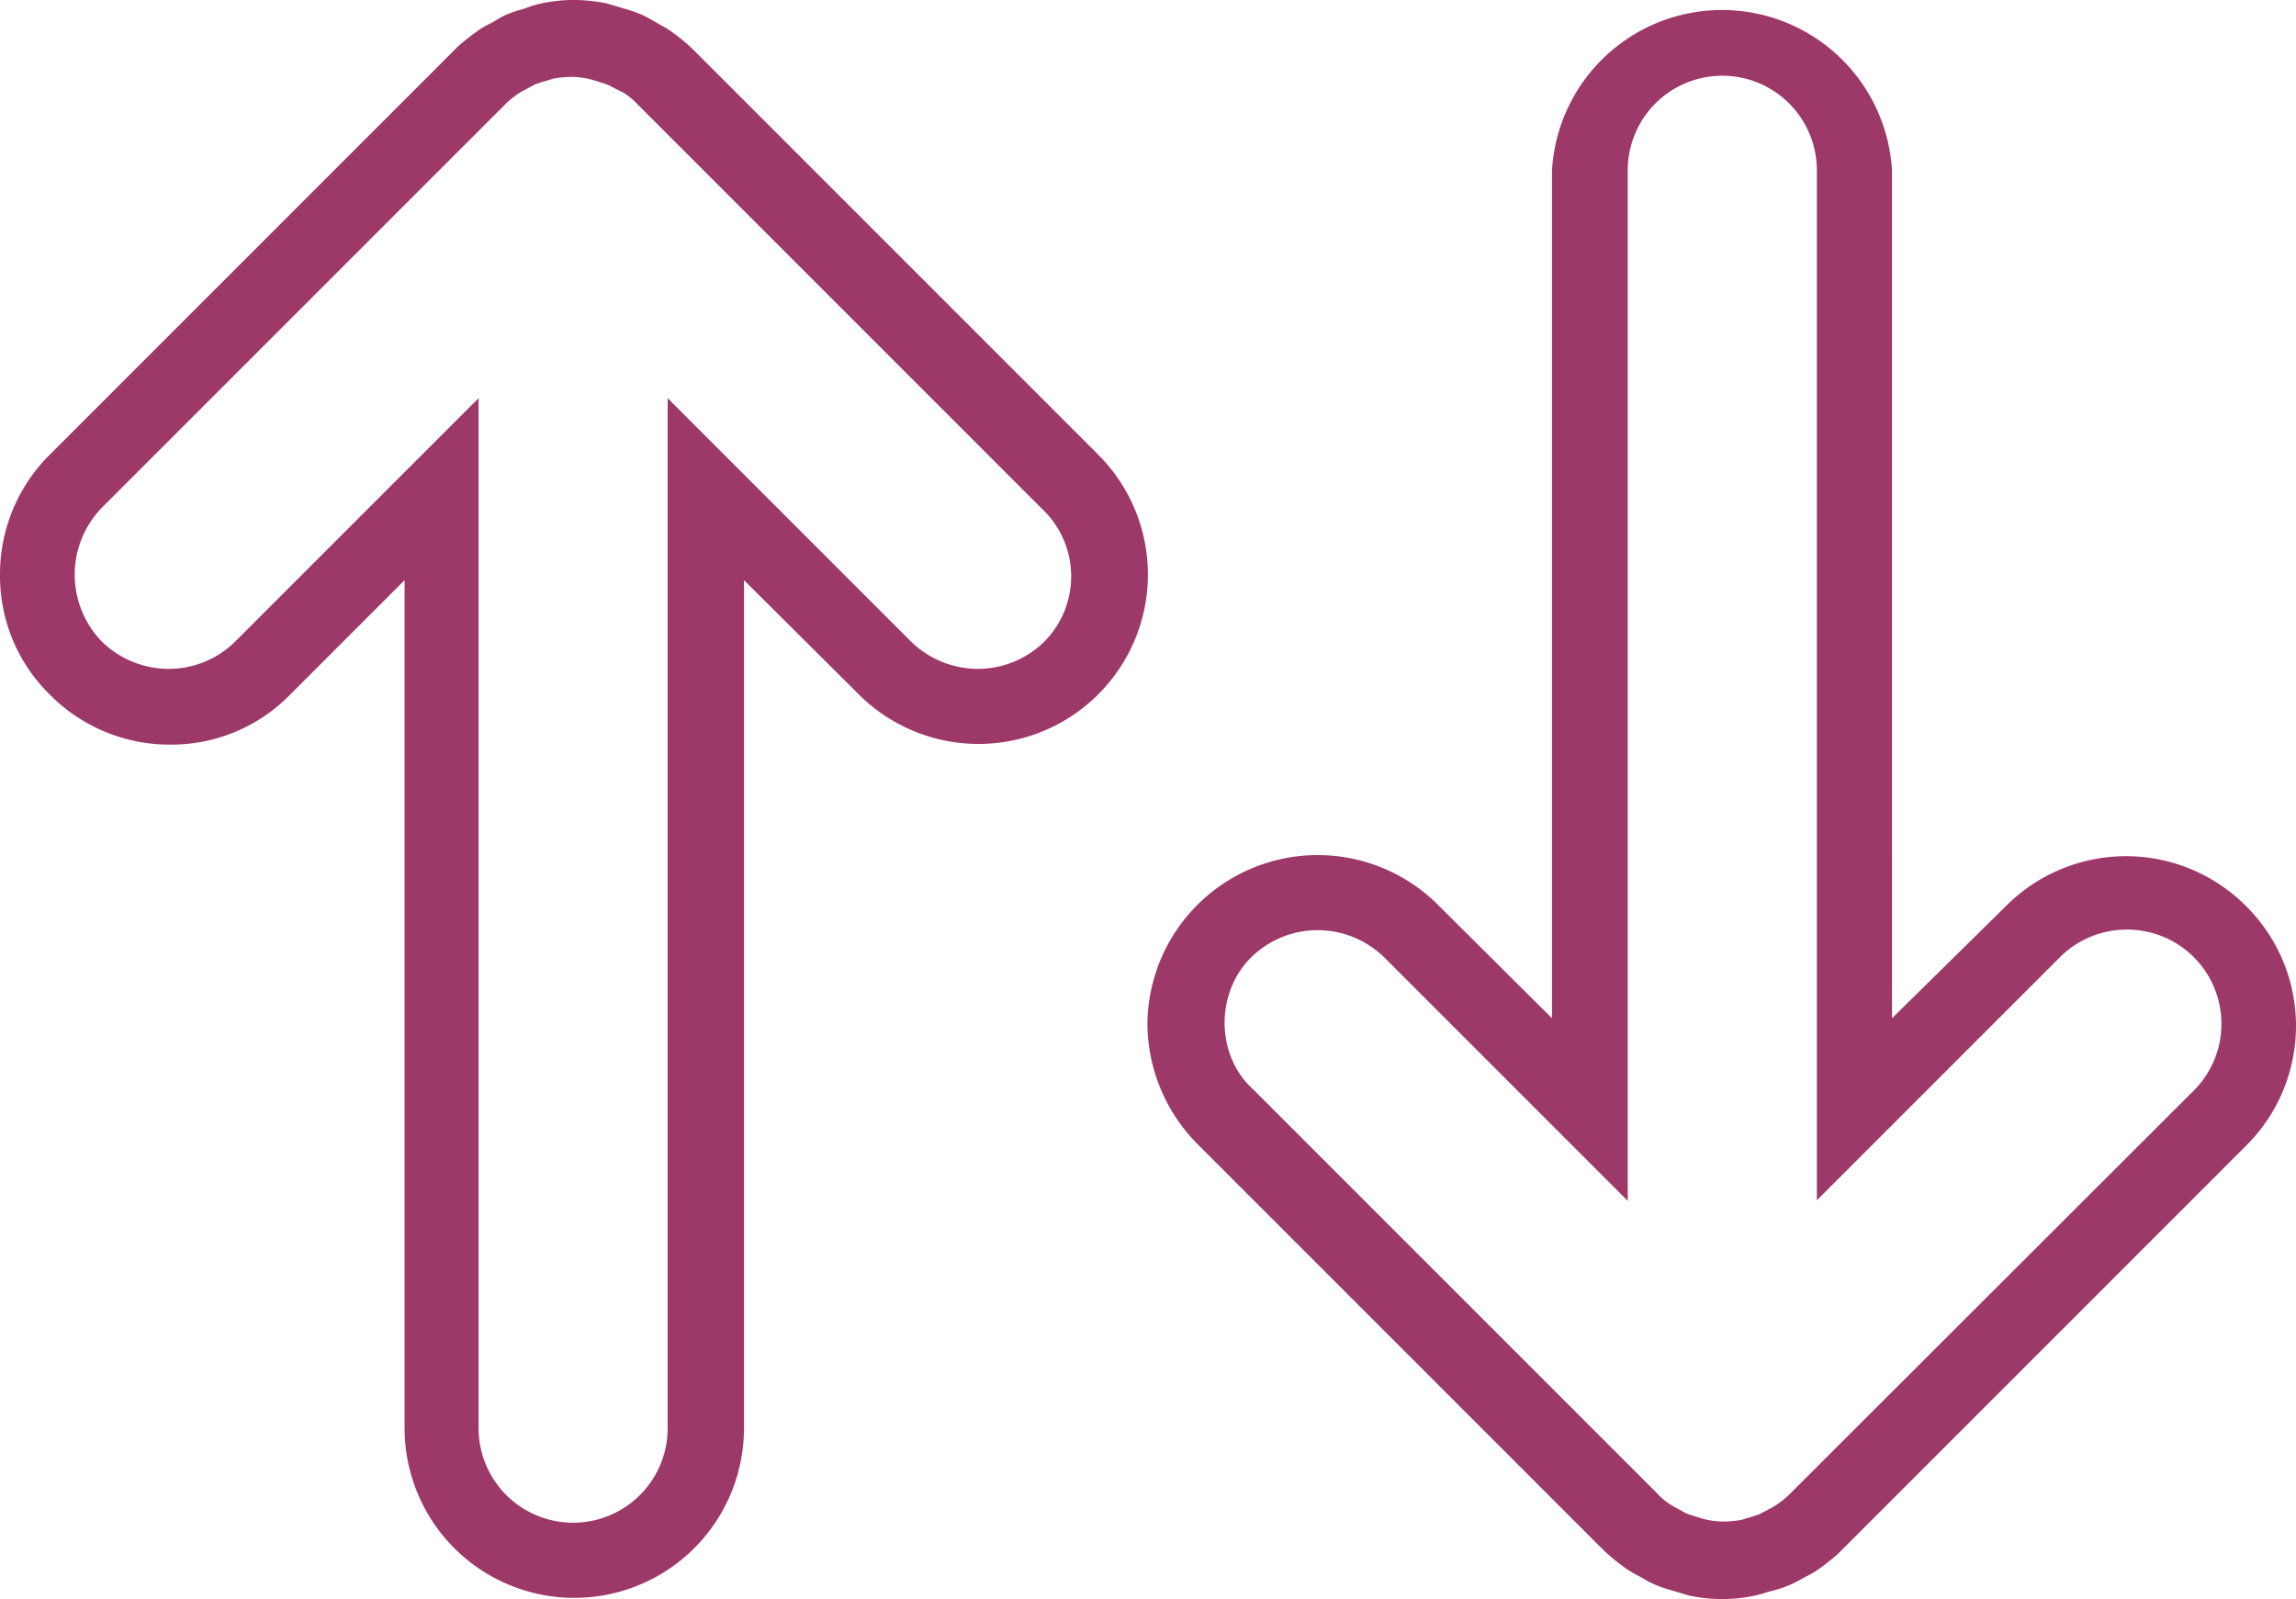 <svg id="Capa_1" data-name="Capa 1" xmlns="http://www.w3.org/2000/svg" viewBox="0 0 391 272.3"><defs><style>.cls-1{fill:#9d3968;}</style></defs><title>2arrows-a</title><path class="cls-1" d="M204,194.8l68.8,68.8.3.3a32.89,32.89,0,0,0,4.1,3.3,18.58,18.58,0,0,0,1.9,1.1l.9.5a15.06,15.06,0,0,0,2.2,1.1,22.5,22.5,0,0,0,2.4.8l1,.3,2,.6a27.6,27.6,0,0,0,5.7.6,26,26,0,0,0,5.6-.6,16.55,16.55,0,0,0,2.1-.6l.8-.2a19,19,0,0,0,4.8-1.9l.9-.5a16.18,16.18,0,0,0,1.8-1,43.93,43.93,0,0,0,3.6-2.8L382.5,195a28.73,28.73,0,0,0,0-40.8,28.85,28.85,0,0,0-40.9,0l-19.4,19.1V28.9a29,29,0,0,0-57.9,0V173.3l-19.5-19.4a29,29,0,0,0-49.4,20.4A29.35,29.35,0,0,0,204,194.8Zm9-31.8a16.12,16.12,0,0,1,11.4-4.7,16.29,16.29,0,0,1,11.4,4.7l41.4,41.4V28.9a16.1,16.1,0,0,1,32.2,0V204.3l41.4-41.4a16.12,16.12,0,0,1,11.4-4.7,16.05,16.05,0,0,1,11.4,27.4L305.1,254l-.5.5a14.44,14.44,0,0,1-2.8,2.1l-1.5.8c-.3.1-.5.3-.8.4l-.9.3-2,.6a16.28,16.28,0,0,1-3.1.3,13.34,13.34,0,0,1-3.6-.5l-1.6-.5a9.45,9.45,0,0,1-.9-.3,5.94,5.94,0,0,1-.8-.4l-2-1.1a11.6,11.6,0,0,1-2.4-2l-68.8-68.8C207,179.6,207,169,213,163Z" transform="translate(0 0.1)"/><path class="cls-1" d="M187,77.3,118.2,8.5l-.3-.3a32.89,32.89,0,0,0-4.1-3.3c-.6-.4-1.3-.7-1.9-1.1l-.9-.5a15.05,15.05,0,0,0-2.2-1.1,22.5,22.5,0,0,0-2.4-.8l-1-.3-2-.6a27.6,27.6,0,0,0-5.7-.6,26,26,0,0,0-5.6.6,16.55,16.55,0,0,0-2.1.6l-.8.3a24.13,24.13,0,0,0-2.5.8,12.68,12.68,0,0,0-2.3,1.2l-.9.5a16.18,16.18,0,0,0-1.8,1,43.93,43.93,0,0,0-3.6,2.8L8.5,77.3A28.66,28.66,0,0,0,0,97.8a28.26,28.26,0,0,0,8.5,20.4A28.66,28.66,0,0,0,29,126.7a28.26,28.26,0,0,0,20.4-8.5L68.9,98.7V243.1a28.9,28.9,0,0,0,57.8,0V98.7l19.5,19.4A28.85,28.85,0,1,0,187,77.3Zm-9.1,31.8a16.12,16.12,0,0,1-11.4,4.7,16.29,16.29,0,0,1-11.4-4.7L113.7,67.7V243.1a16.1,16.1,0,1,1-32.2,0V67.7L40.1,109.1a16.12,16.12,0,0,1-11.4,4.7,16.29,16.29,0,0,1-11.4-4.7,16.37,16.37,0,0,1,0-22.7L85.7,18l.5-.5A14.44,14.44,0,0,1,89,15.4l1.5-.8c.3-.1.5-.3.8-.4l.9-.3,2-.6a16.28,16.28,0,0,1,3.1-.3,13.34,13.34,0,0,1,3.6.5l1.6.5a9.44,9.44,0,0,1,.9.3,5.94,5.94,0,0,1,.8.4l2,1a11.6,11.6,0,0,1,2.4,2l68.8,68.8A15.79,15.79,0,0,1,177.9,109.1Z" transform="translate(0 0.1)"/></svg>